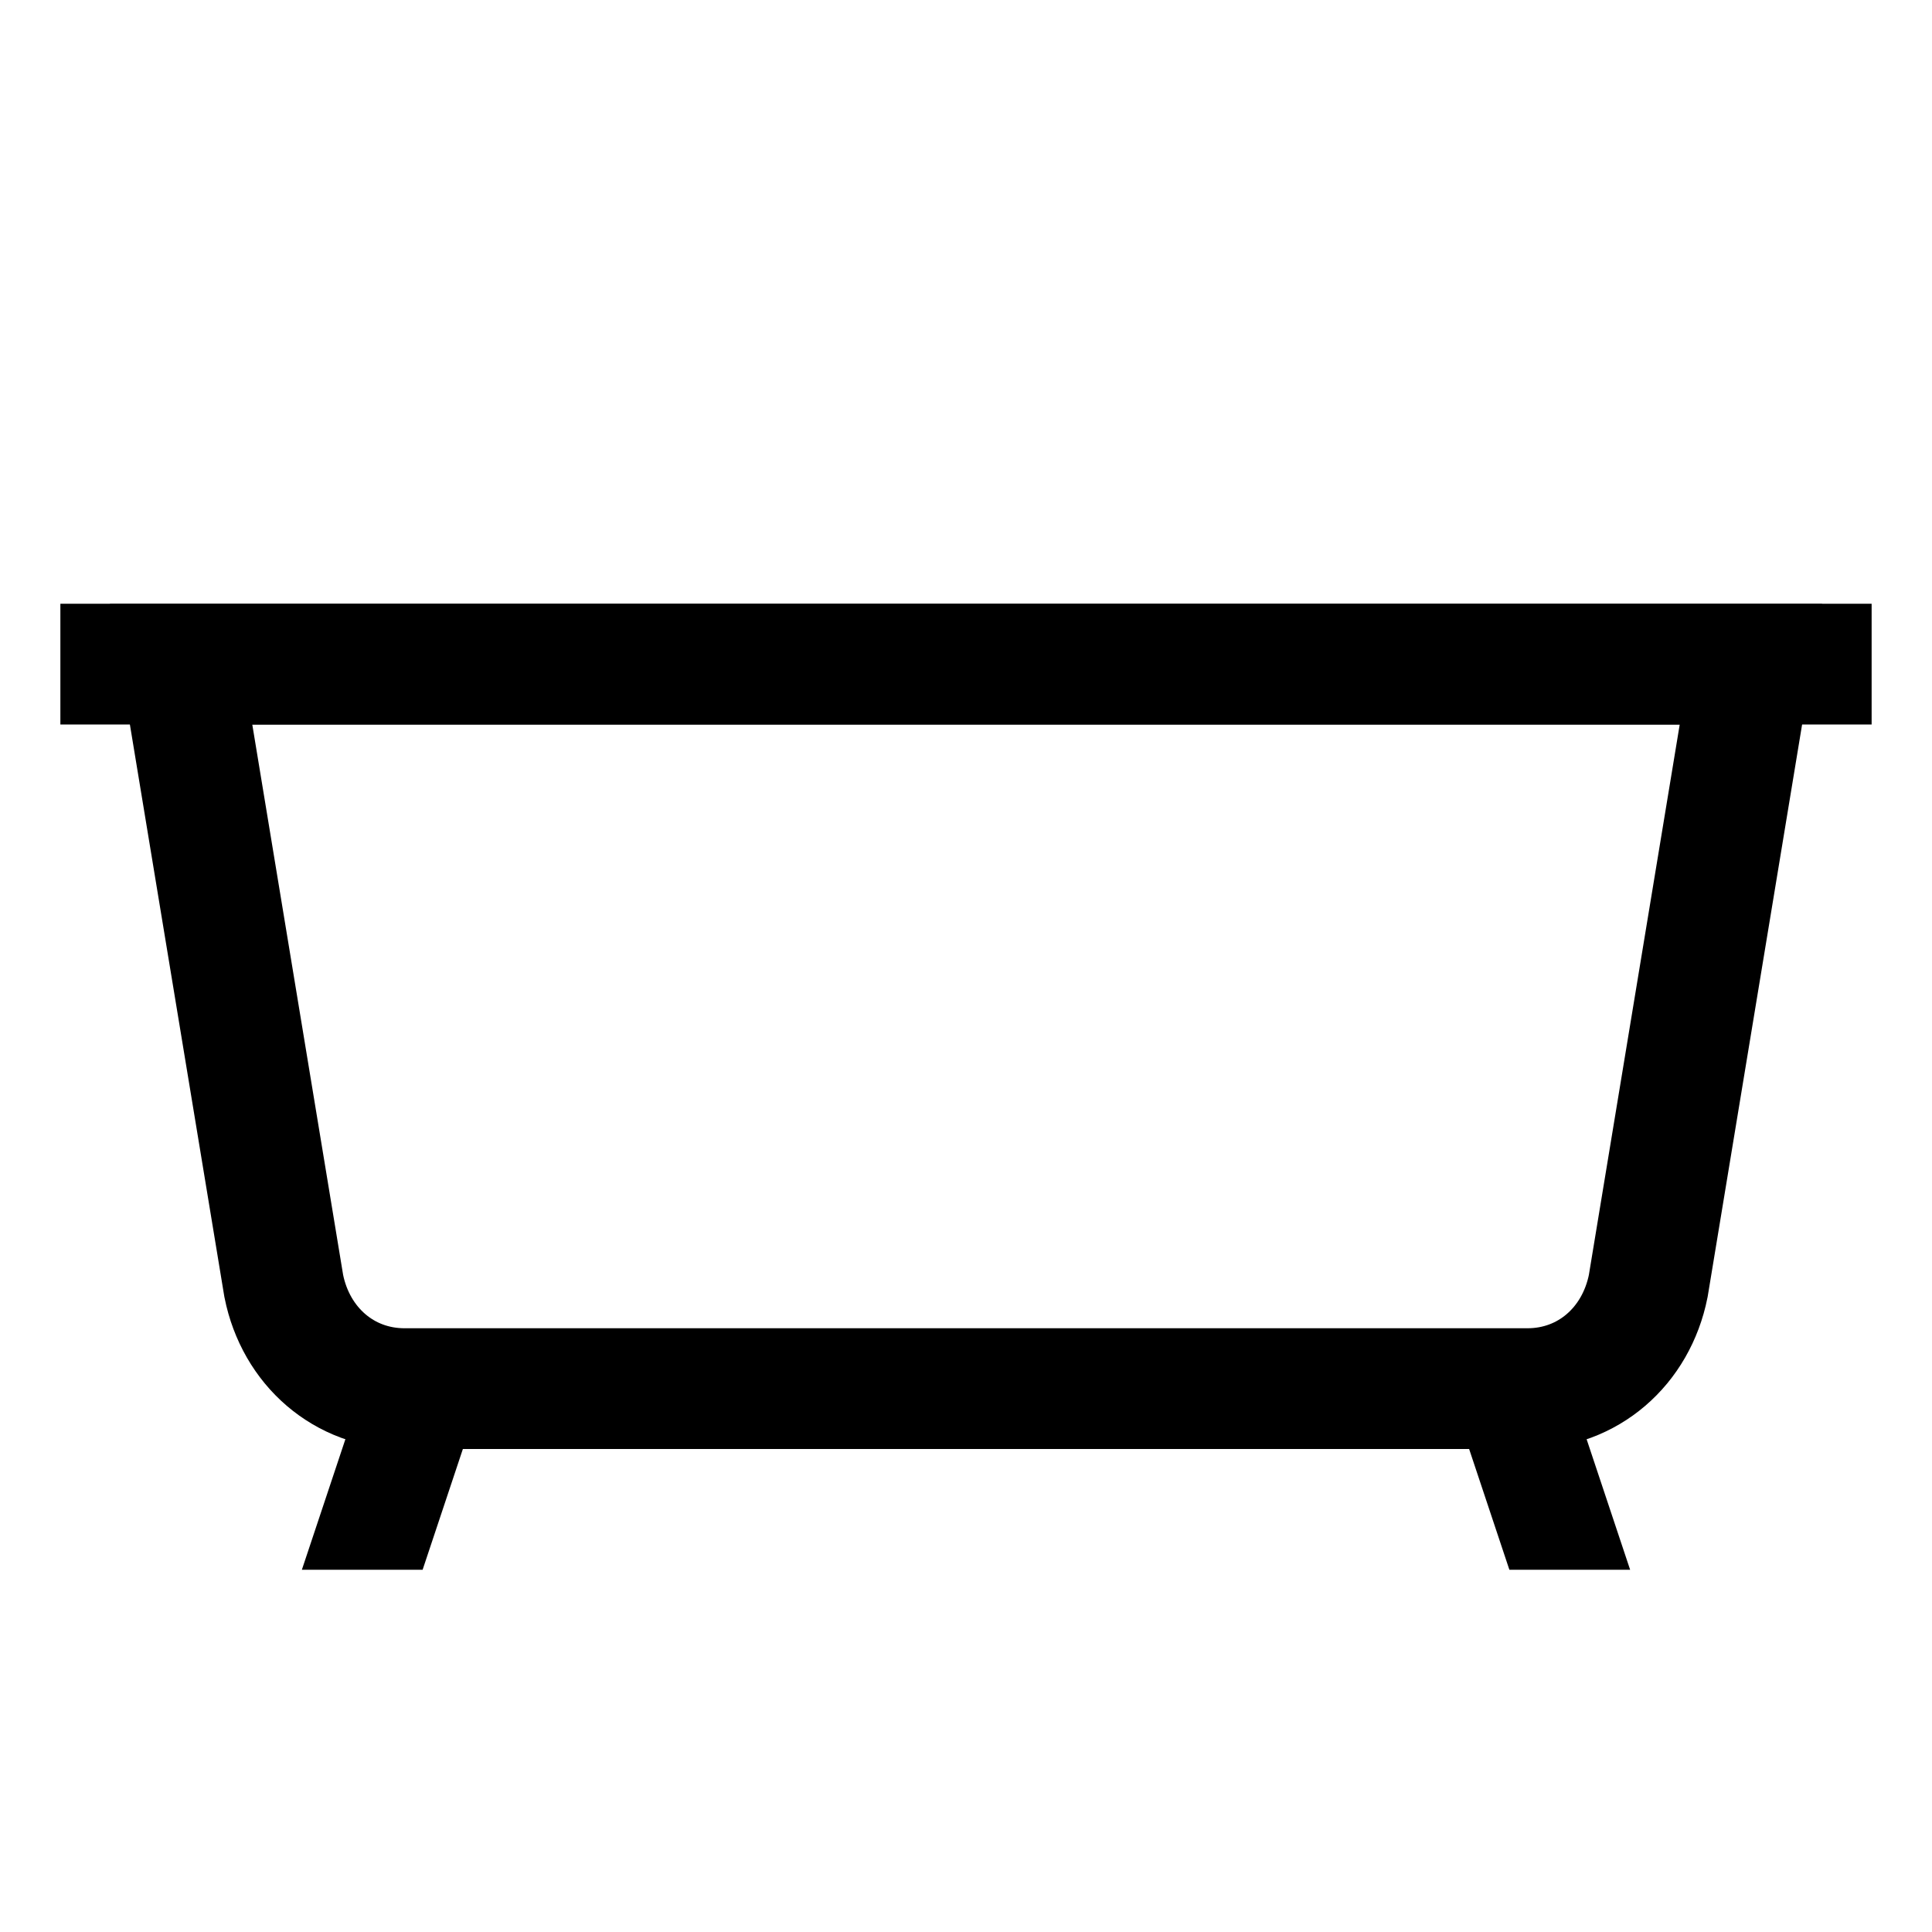 <?xml version="1.0" encoding="utf-8"?>
<!-- Generator: Adobe Illustrator 18.1.1, SVG Export Plug-In . SVG Version: 6.00 Build 0)  -->
<svg version="1.1" id="Layer_1" xmlns="http://www.w3.org/2000/svg" xmlns:xlink="http://www.w3.org/1999/xlink" x="0px" y="0px"
	 viewBox="0 0 32 32" enable-background="new 0 0 32 32" xml:space="preserve">
<line fill="none" stroke="#000000" stroke-width="2" stroke-miterlimit="10" x1="1" y1="11" x2="31" y2="11"/>
<path fill="none" stroke="#000000" stroke-width="2" stroke-miterlimit="10" d="M29,11H3l1.7,10.3c0.2,1,1,1.7,2,1.7h18.6
	c1,0,1.8-0.7,2-1.7L29,11z"/>
<polygon points="26,23 24,23 25,26 27,26 "/>
<polygon points="6,23 8,23 7,26 5,26 "/>
</svg>
